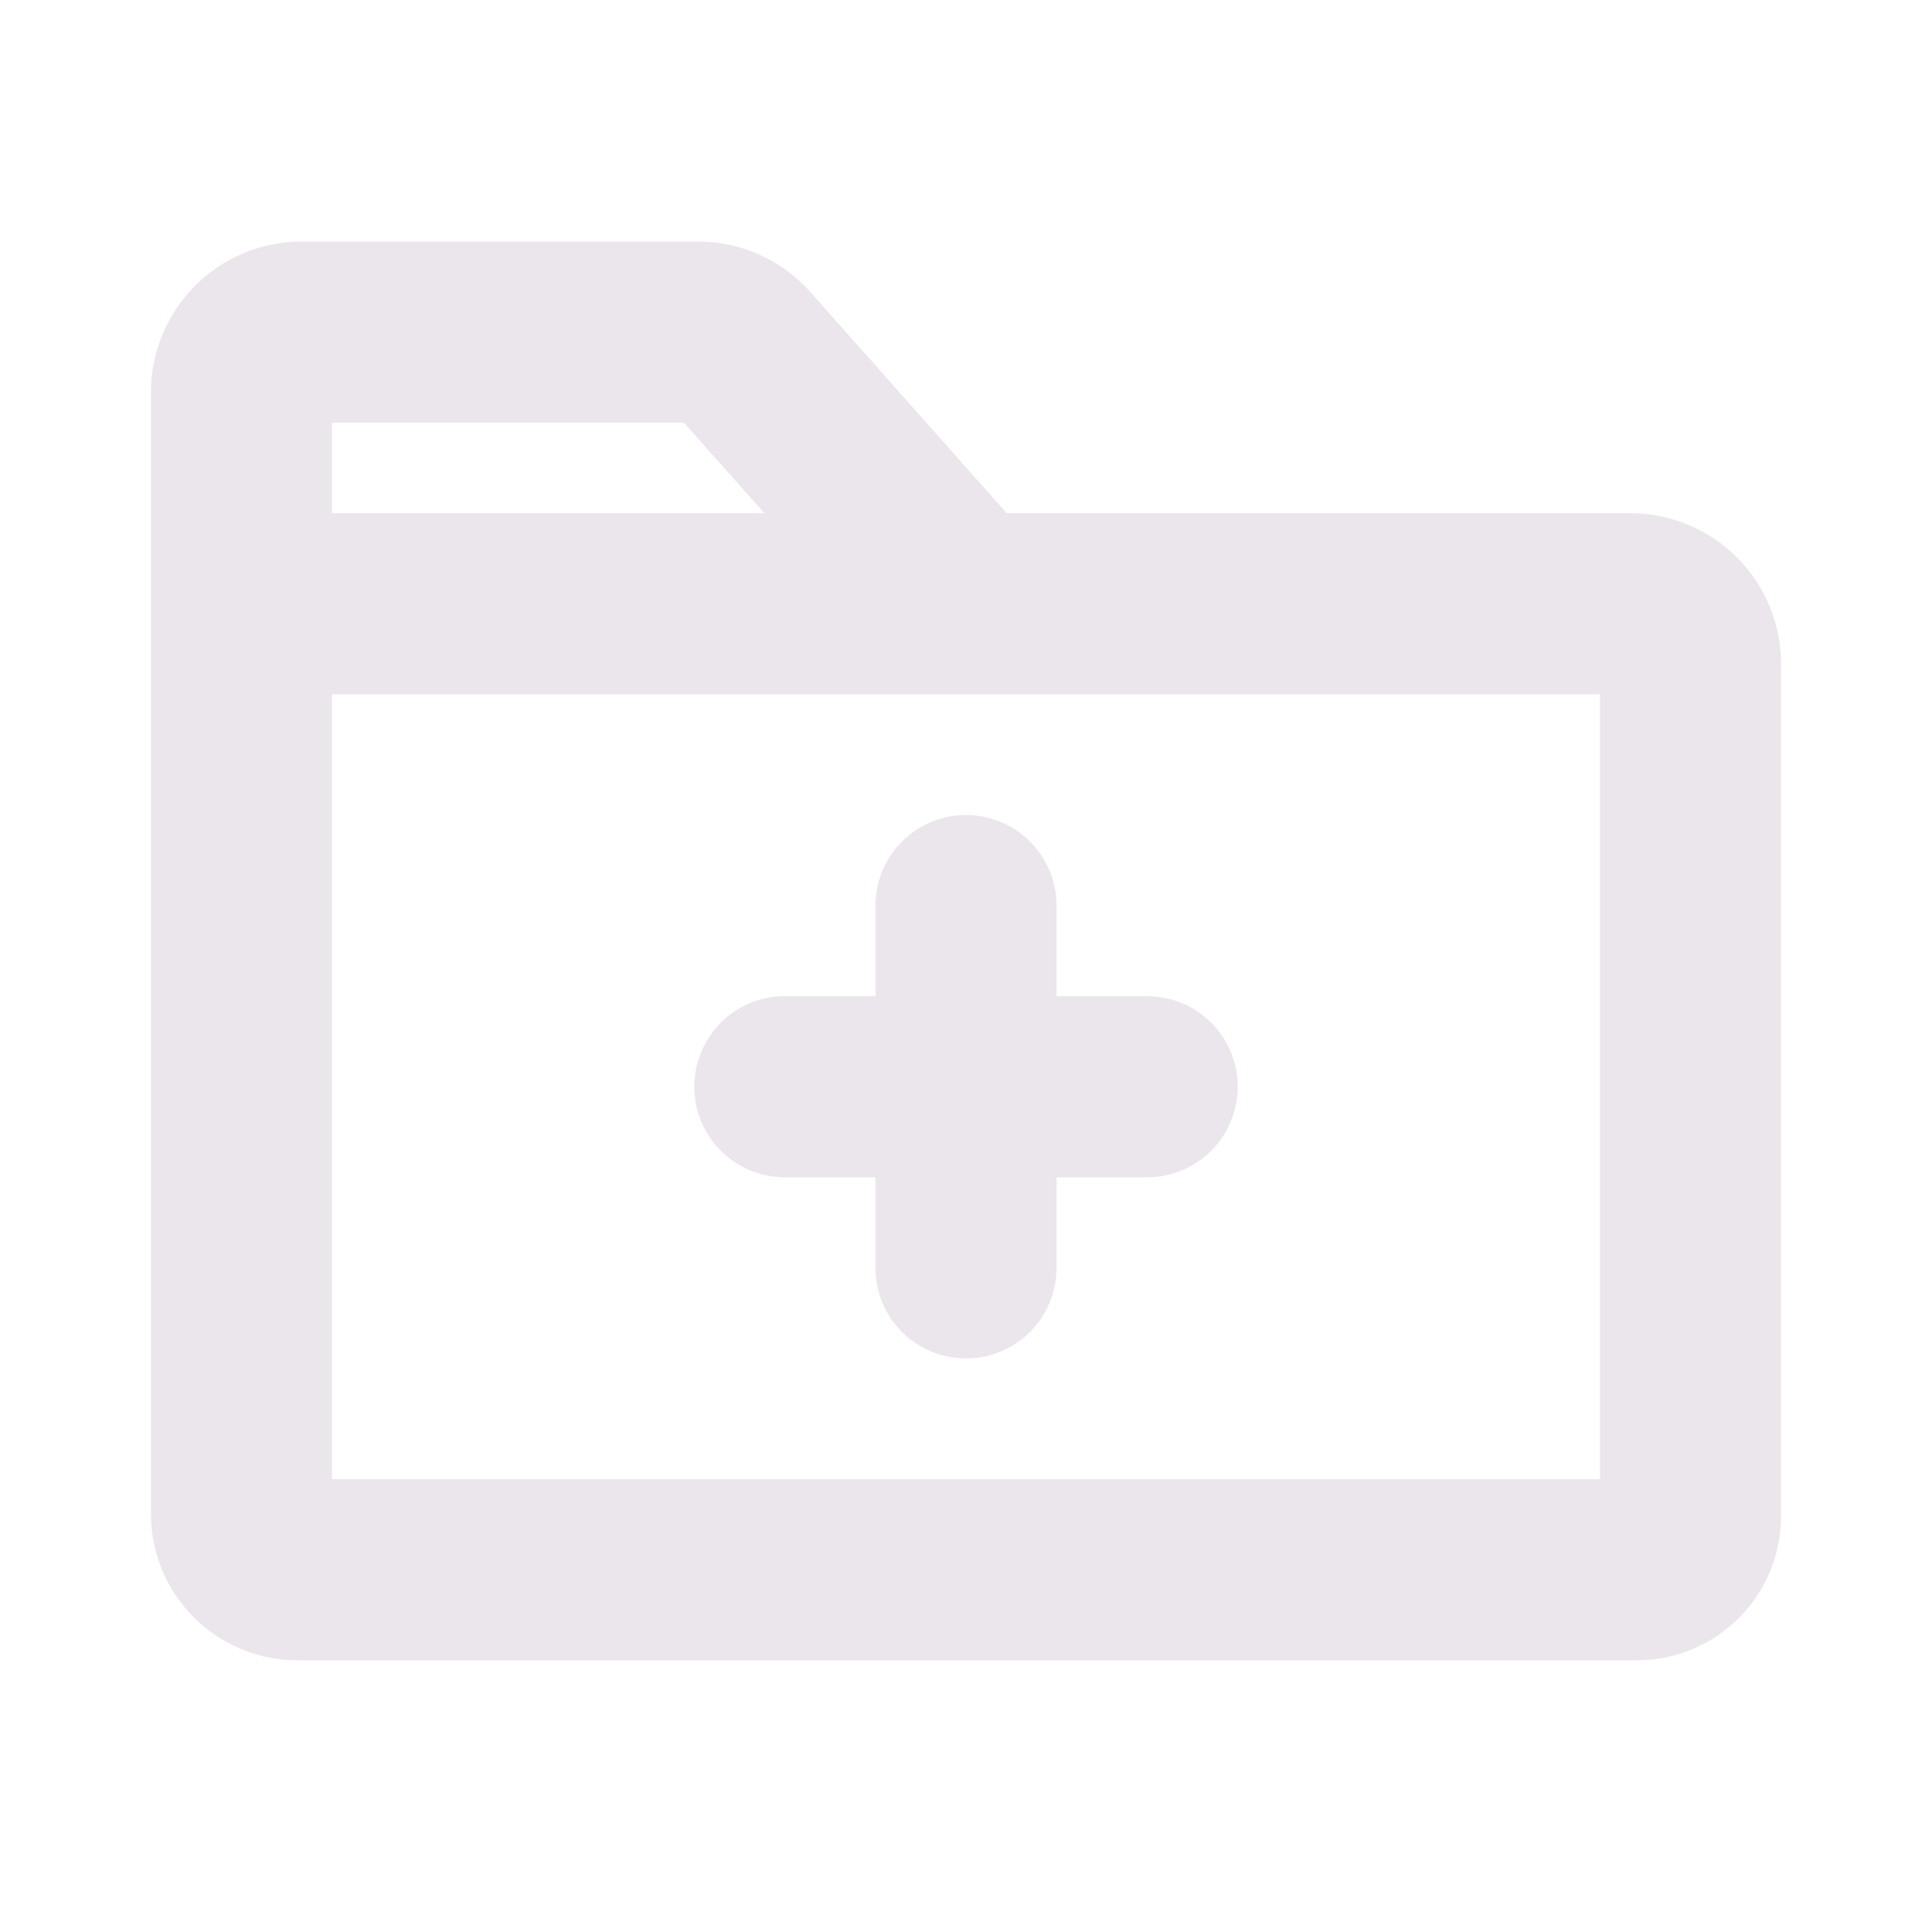 <svg xmlns="http://www.w3.org/2000/svg" width="24" height="24" viewBox="0 0 24 24">
  <path fill="#EBE6EB" d="M20.25 6.375h-7.745l-2.437-2.746A1.875 1.875 0 0 0 8.662 3H3.75a1.875 1.875 0 0 0-1.875 1.875v13.933a1.82 1.82 0 0 0 1.817 1.817h16.641a1.793 1.793 0 0 0 1.792-1.792V8.25a1.875 1.875 0 0 0-1.875-1.875ZM8.495 5.25l1 1.125h-5.37V5.25h4.37Zm11.38 13.125H4.125v-9.75h15.75v9.75Zm-6.75-7.125v1.125h1.125a1.125 1.125 0 1 1 0 2.25h-1.125v1.125a1.125 1.125 0 1 1-2.25 0v-1.125H9.75a1.125 1.125 0 1 1 0-2.25h1.125V11.25a1.125 1.125 0 1 1 2.25 0Z"/>
</svg>
